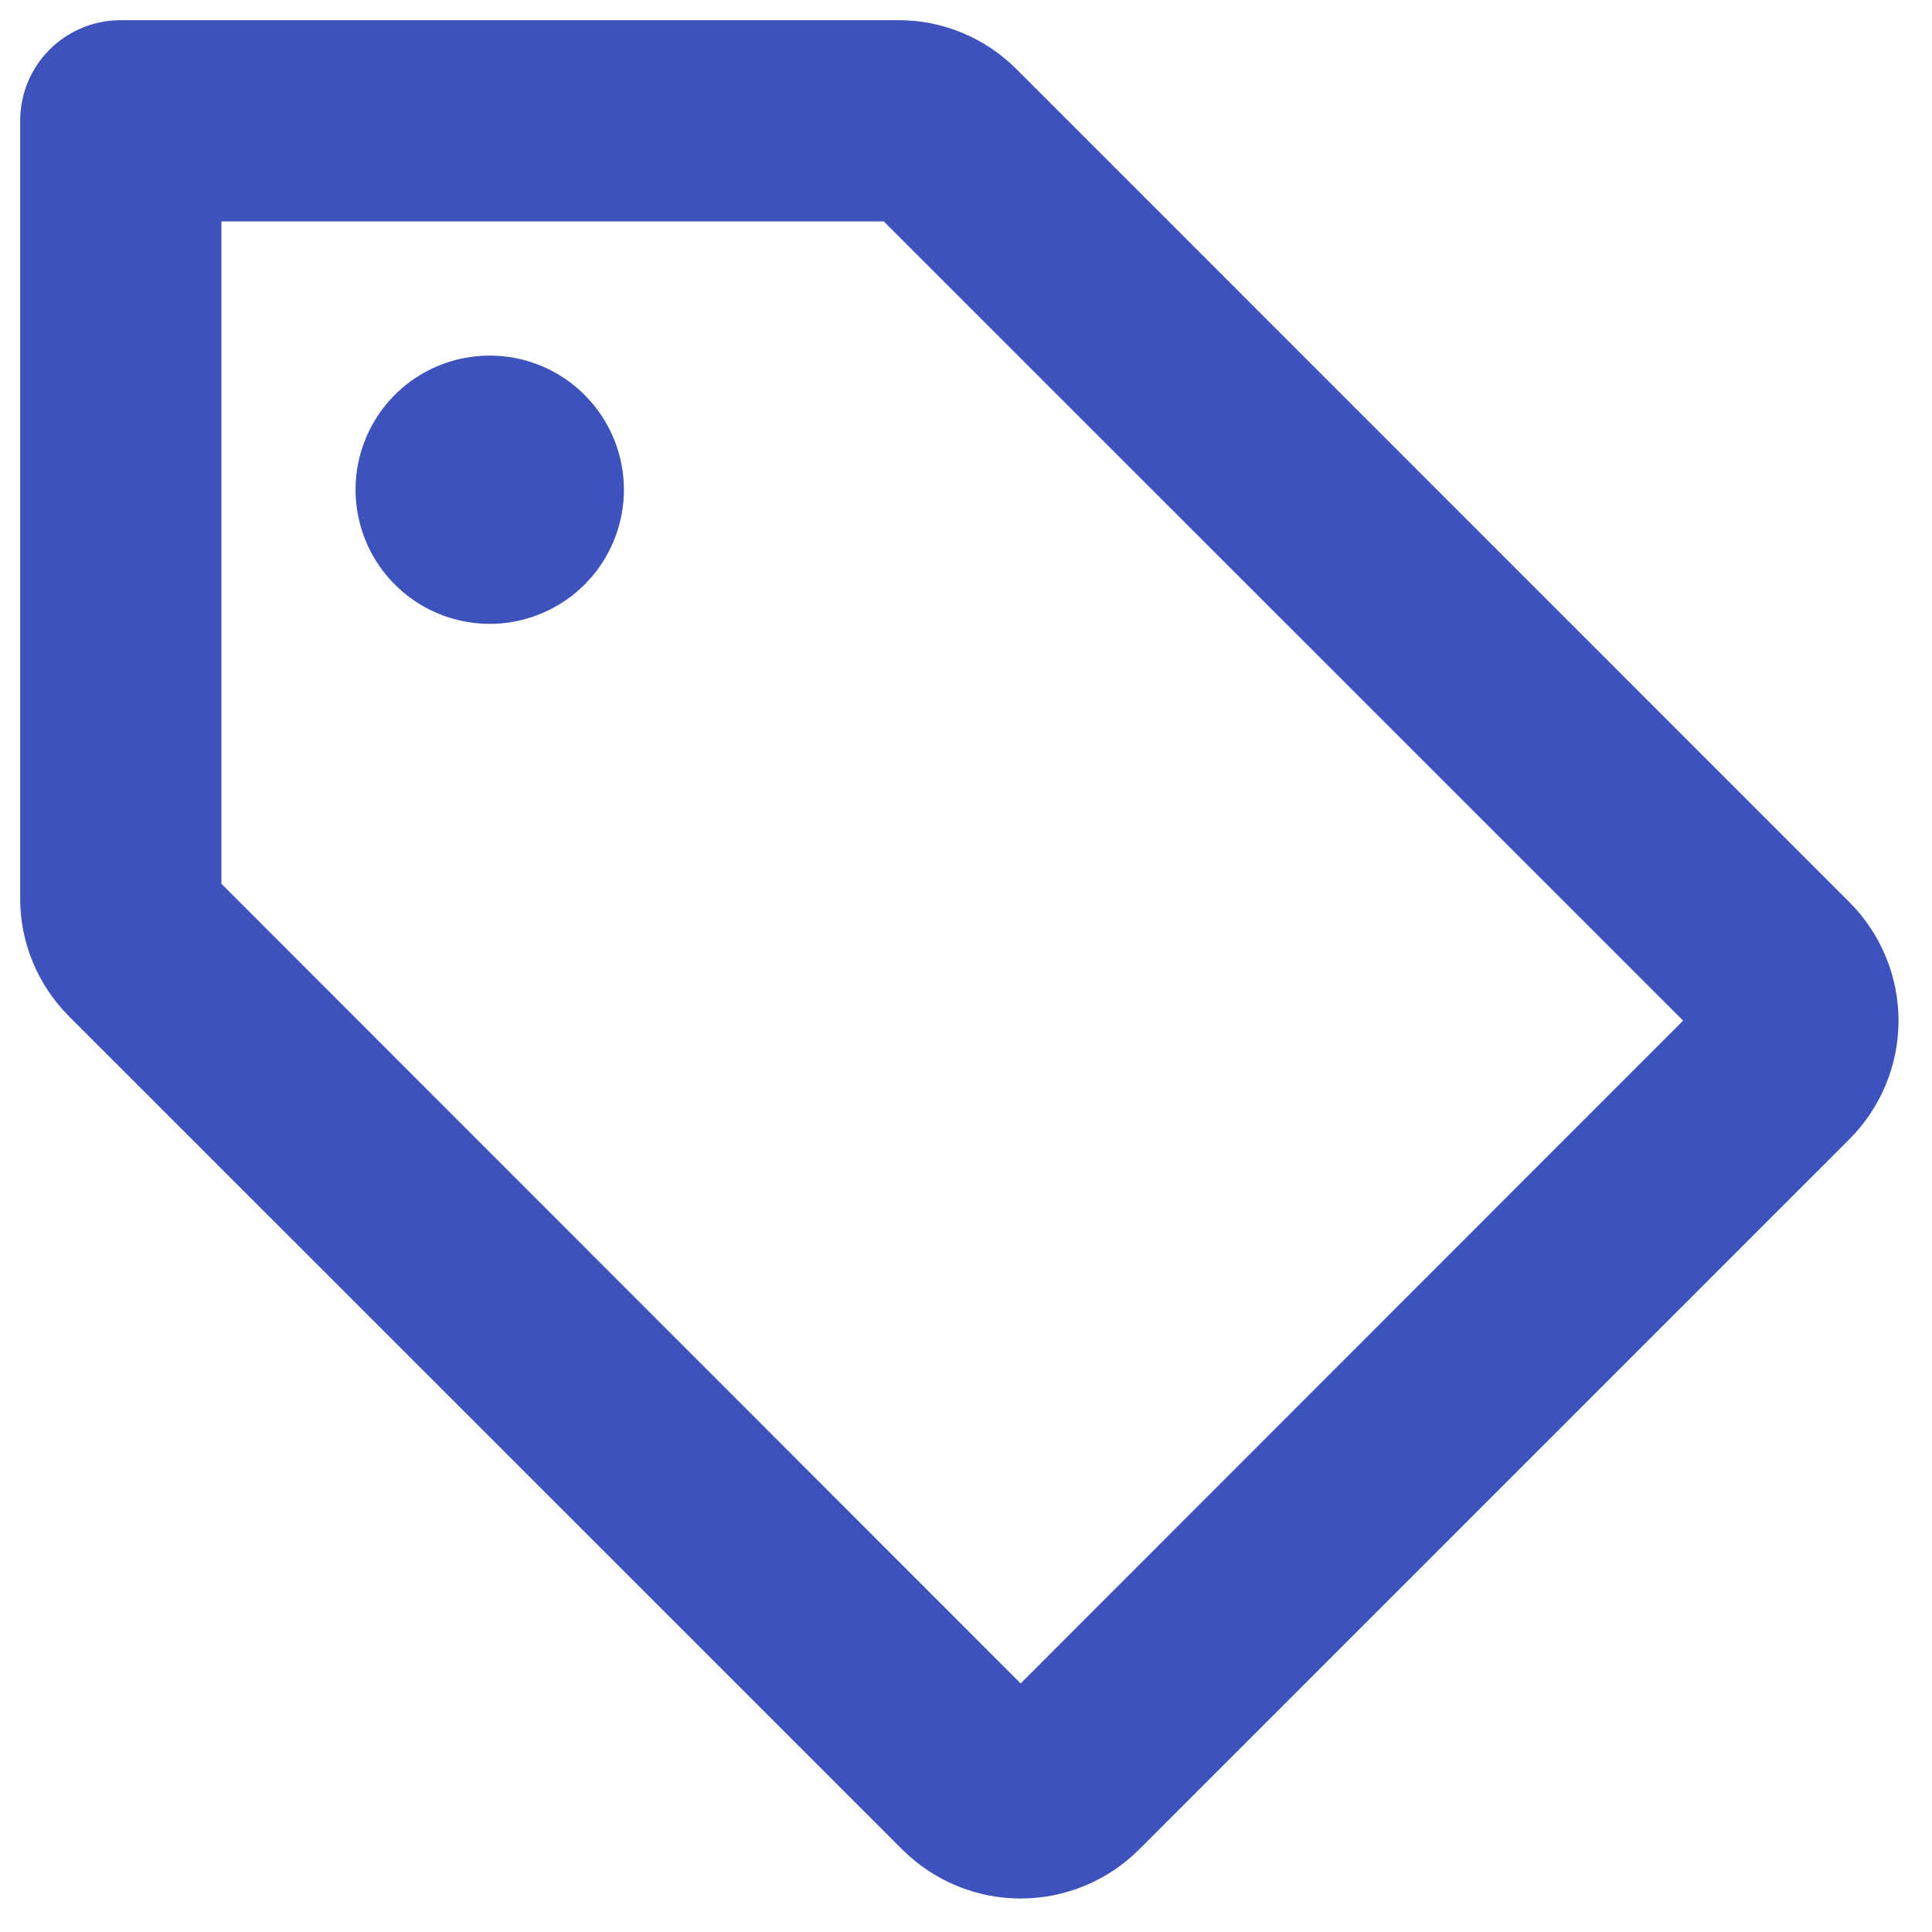 <svg width="18" height="18" viewBox="0 0 18 18" fill="none" xmlns="http://www.w3.org/2000/svg">
<path d="M17.23 8.405L9.471 0.645C9.326 0.5 9.154 0.384 8.965 0.306C8.775 0.227 8.572 0.187 8.366 0.188H1.125C0.876 0.188 0.638 0.286 0.462 0.462C0.286 0.638 0.188 0.876 0.188 1.125V8.366C0.187 8.572 0.227 8.775 0.306 8.965C0.384 9.154 0.5 9.326 0.645 9.471L8.405 17.23C8.698 17.523 9.095 17.688 9.509 17.688C9.924 17.688 10.321 17.523 10.614 17.23L17.23 10.614C17.523 10.321 17.688 9.924 17.688 9.509C17.688 9.095 17.523 8.698 17.23 8.405ZM9.509 15.684L2.063 8.234V2.063H8.234L15.681 9.509L9.509 15.684ZM5.813 4.563C5.813 4.81 5.739 5.051 5.602 5.257C5.464 5.463 5.269 5.623 5.041 5.717C4.812 5.812 4.561 5.837 4.319 5.788C4.076 5.74 3.853 5.621 3.679 5.446C3.504 5.272 3.385 5.049 3.337 4.806C3.288 4.564 3.313 4.313 3.408 4.084C3.502 3.856 3.662 3.661 3.868 3.523C4.074 3.386 4.315 3.313 4.563 3.313C4.894 3.313 5.212 3.444 5.446 3.679C5.681 3.913 5.813 4.231 5.813 4.563Z" fill="#3E52BC"/>
</svg>
